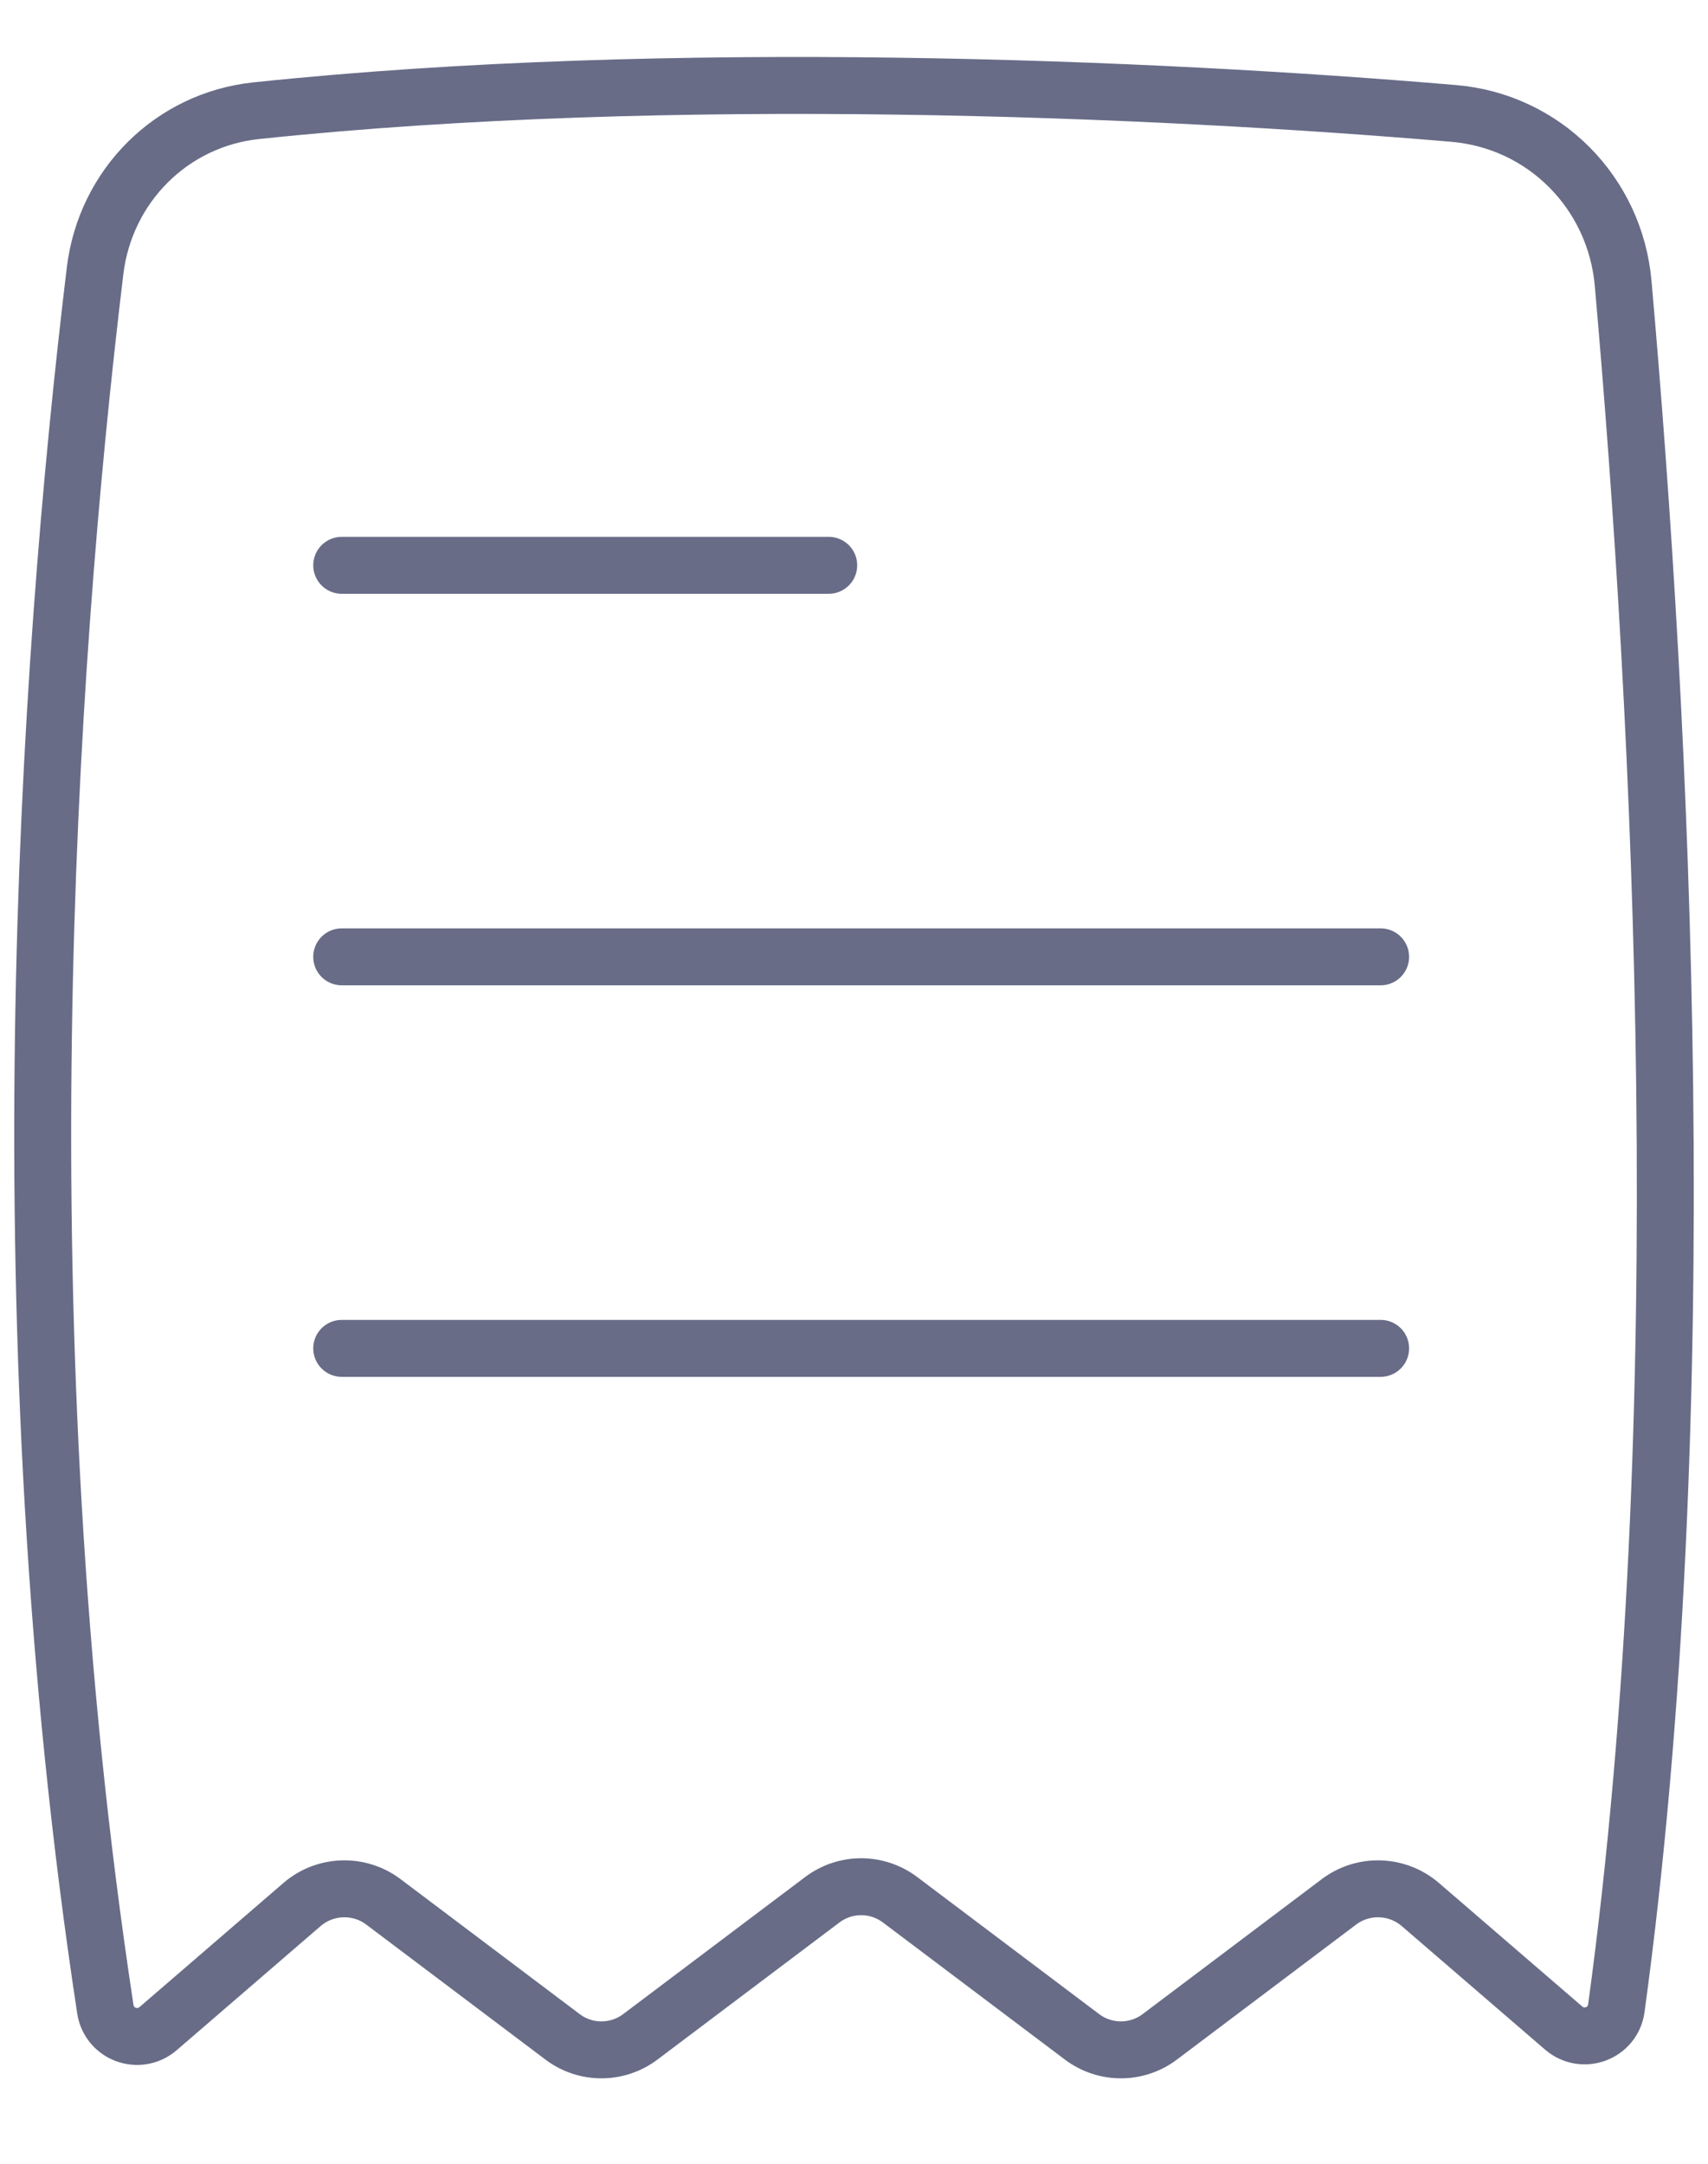 <svg width="15" height="19" viewBox="0 0 15 19" fill="none" xmlns="http://www.w3.org/2000/svg">
<path d="M3.001 4.964H7.278M3.001 8.402H12.125M3.001 11.84H12.125M12.766 0.996C10.146 0.773 5.891 0.589 2.251 0.972C1.507 1.05 0.925 1.632 0.835 2.378C0.411 5.892 0.019 11.694 0.925 17.642C0.959 17.863 1.22 17.958 1.389 17.813L2.653 16.723C2.856 16.549 3.153 16.539 3.367 16.7L4.94 17.885C5.142 18.038 5.421 18.038 5.624 17.885L7.221 16.682C7.424 16.529 7.702 16.529 7.905 16.682L9.502 17.885C9.705 18.038 9.983 18.038 10.186 17.885L11.759 16.7C11.973 16.539 12.27 16.549 12.473 16.723L13.732 17.808C13.902 17.954 14.165 17.856 14.195 17.634C14.909 12.412 14.593 6.321 14.255 2.49C14.185 1.691 13.561 1.063 12.766 0.996Z" stroke="#686C87" stroke-width="0.5" stroke-linecap="round"/>
</svg>
